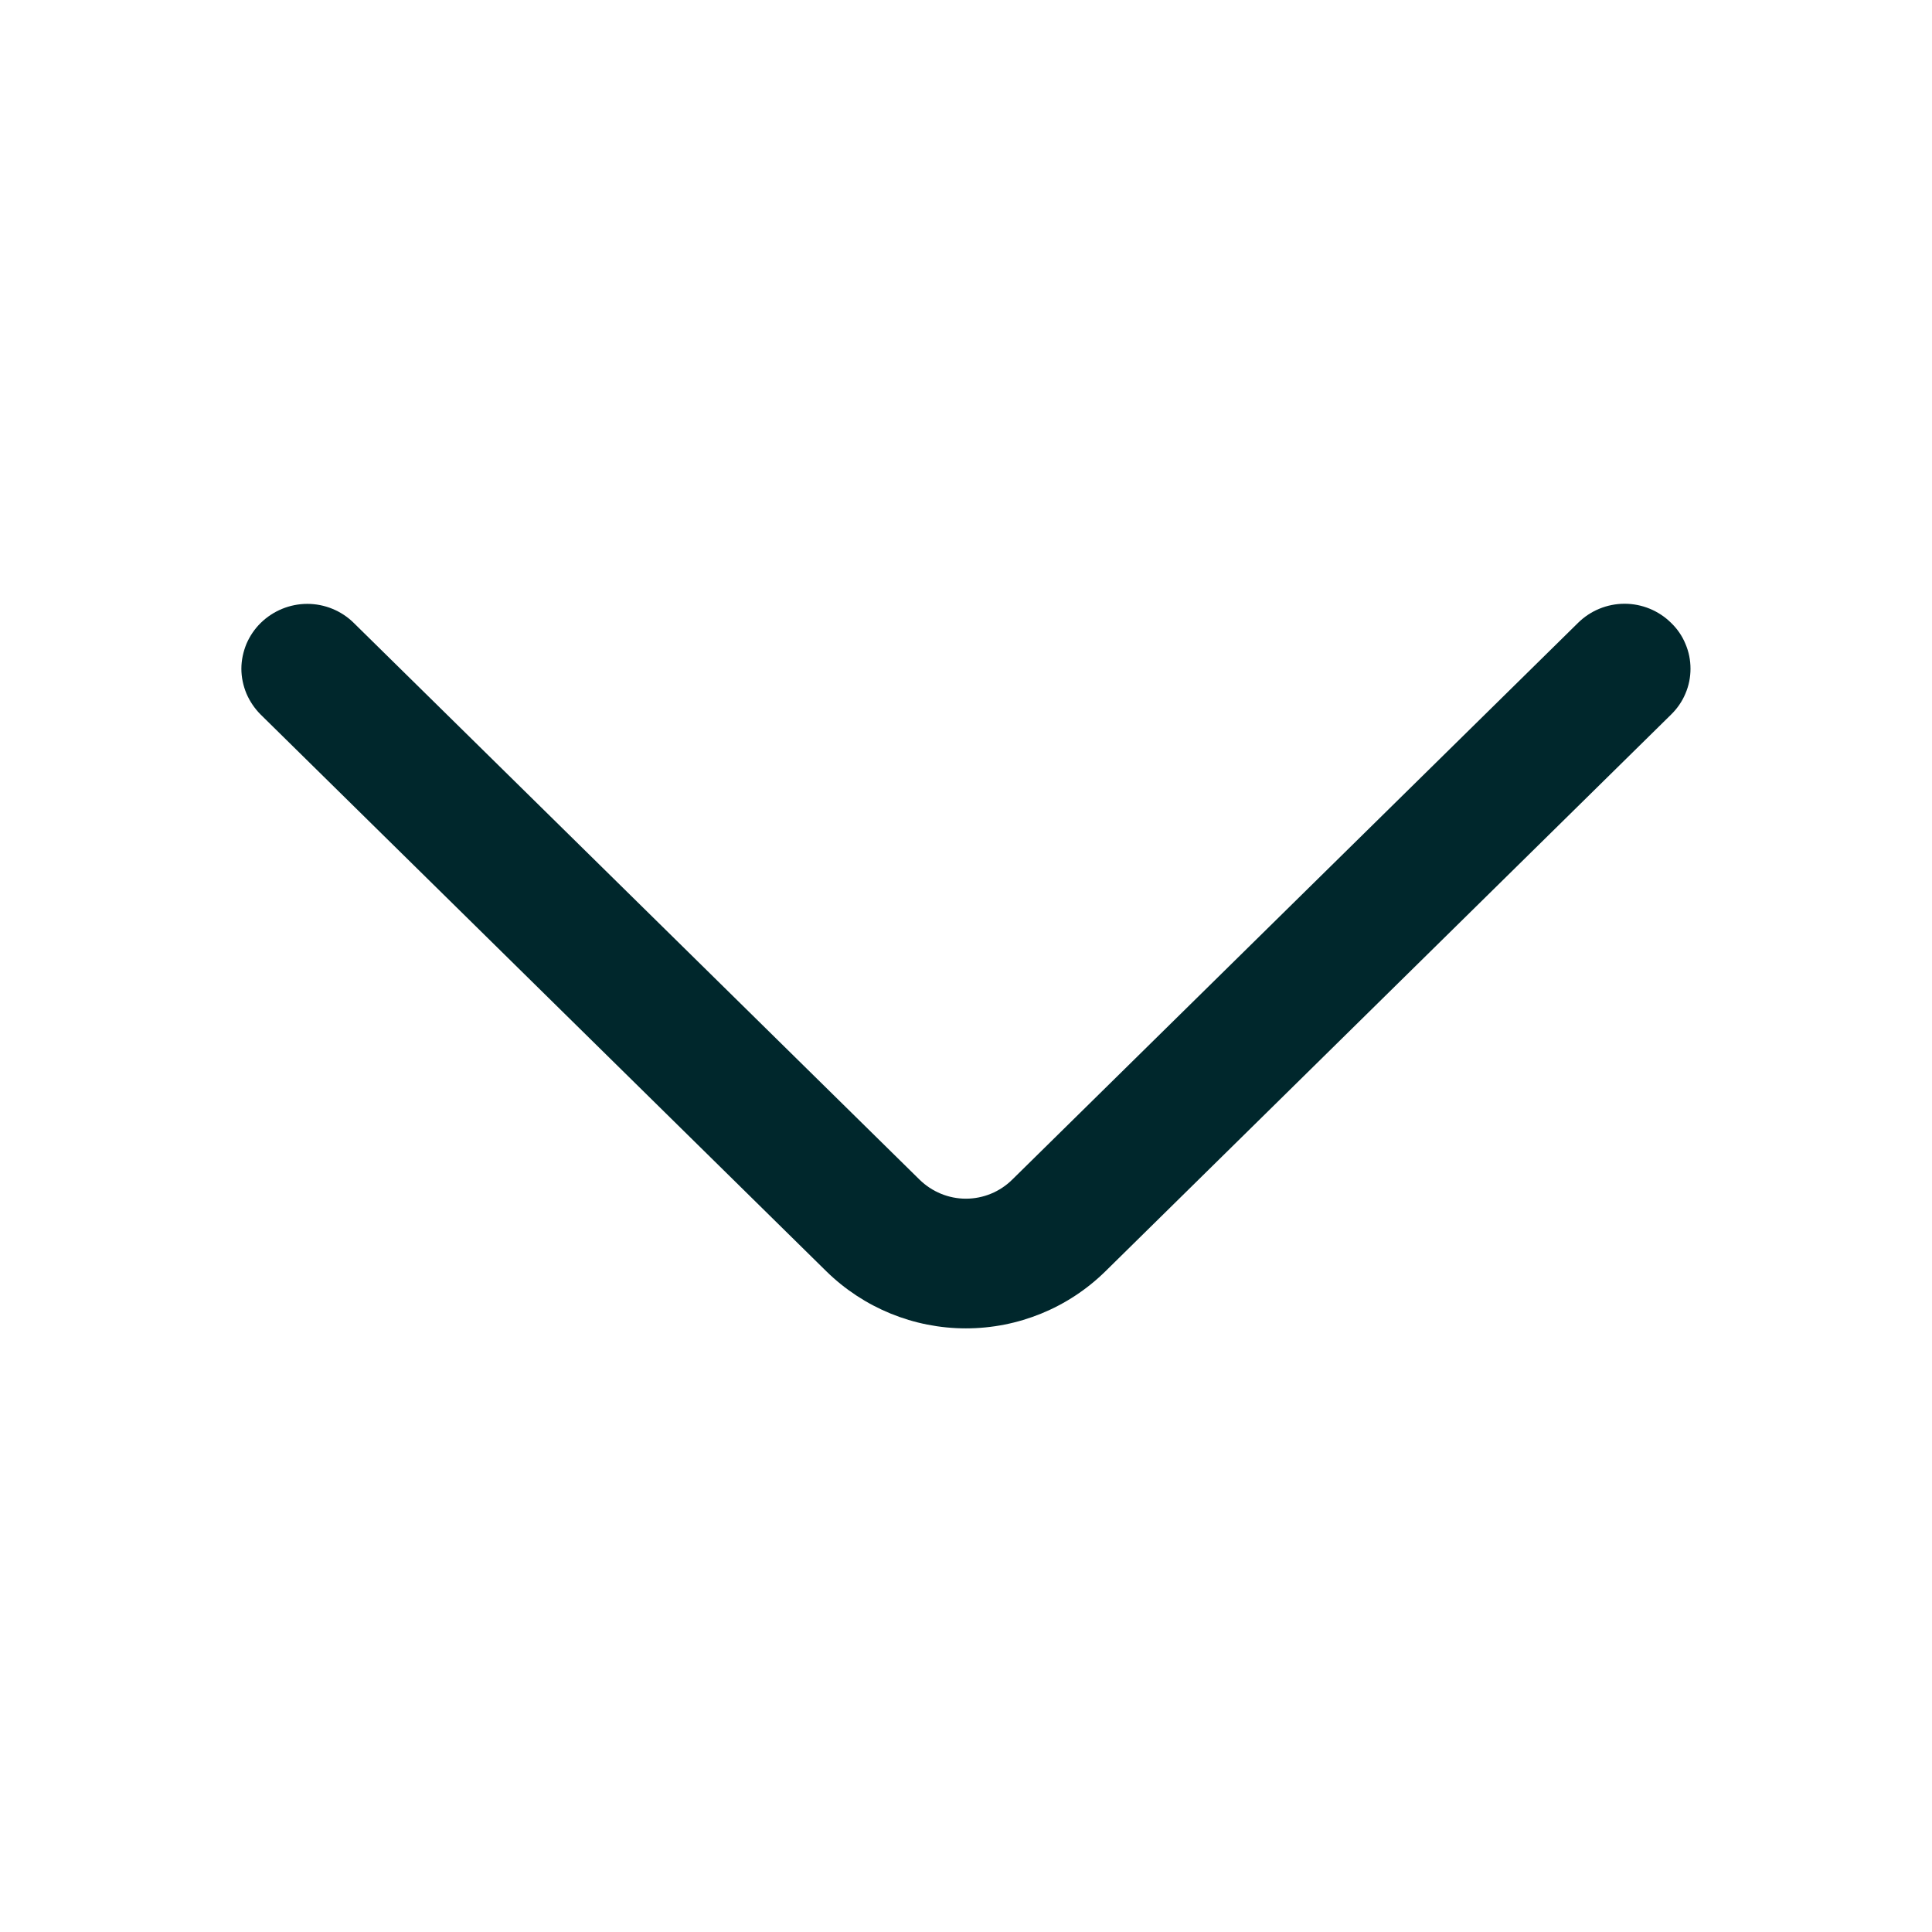 <svg width="16" height="16" viewBox="0 0 16 16" fill="none" xmlns="http://www.w3.org/2000/svg">
<path d="M13.069 5.158L8.383 9.769C8.281 9.87 8.143 9.927 7.999 9.927C7.856 9.927 7.718 9.87 7.615 9.769L2.93 5.159C2.828 5.058 2.689 5.001 2.545 5.001C2.401 5.001 2.262 5.058 2.159 5.159C2.109 5.208 2.069 5.267 2.041 5.332C2.014 5.398 1.999 5.468 1.999 5.538C1.999 5.609 2.014 5.679 2.041 5.744C2.069 5.809 2.109 5.868 2.159 5.918L6.843 10.528C7.152 10.831 7.567 11.001 7.999 11.001C8.432 11.001 8.847 10.831 9.155 10.528L13.839 5.918C13.89 5.868 13.931 5.809 13.958 5.744C13.986 5.679 14 5.609 14 5.538C14 5.467 13.986 5.397 13.958 5.332C13.931 5.266 13.89 5.207 13.839 5.158C13.737 5.057 13.598 5 13.454 5C13.31 5 13.171 5.057 13.069 5.158Z" fill="#00272C"/>
</svg>
